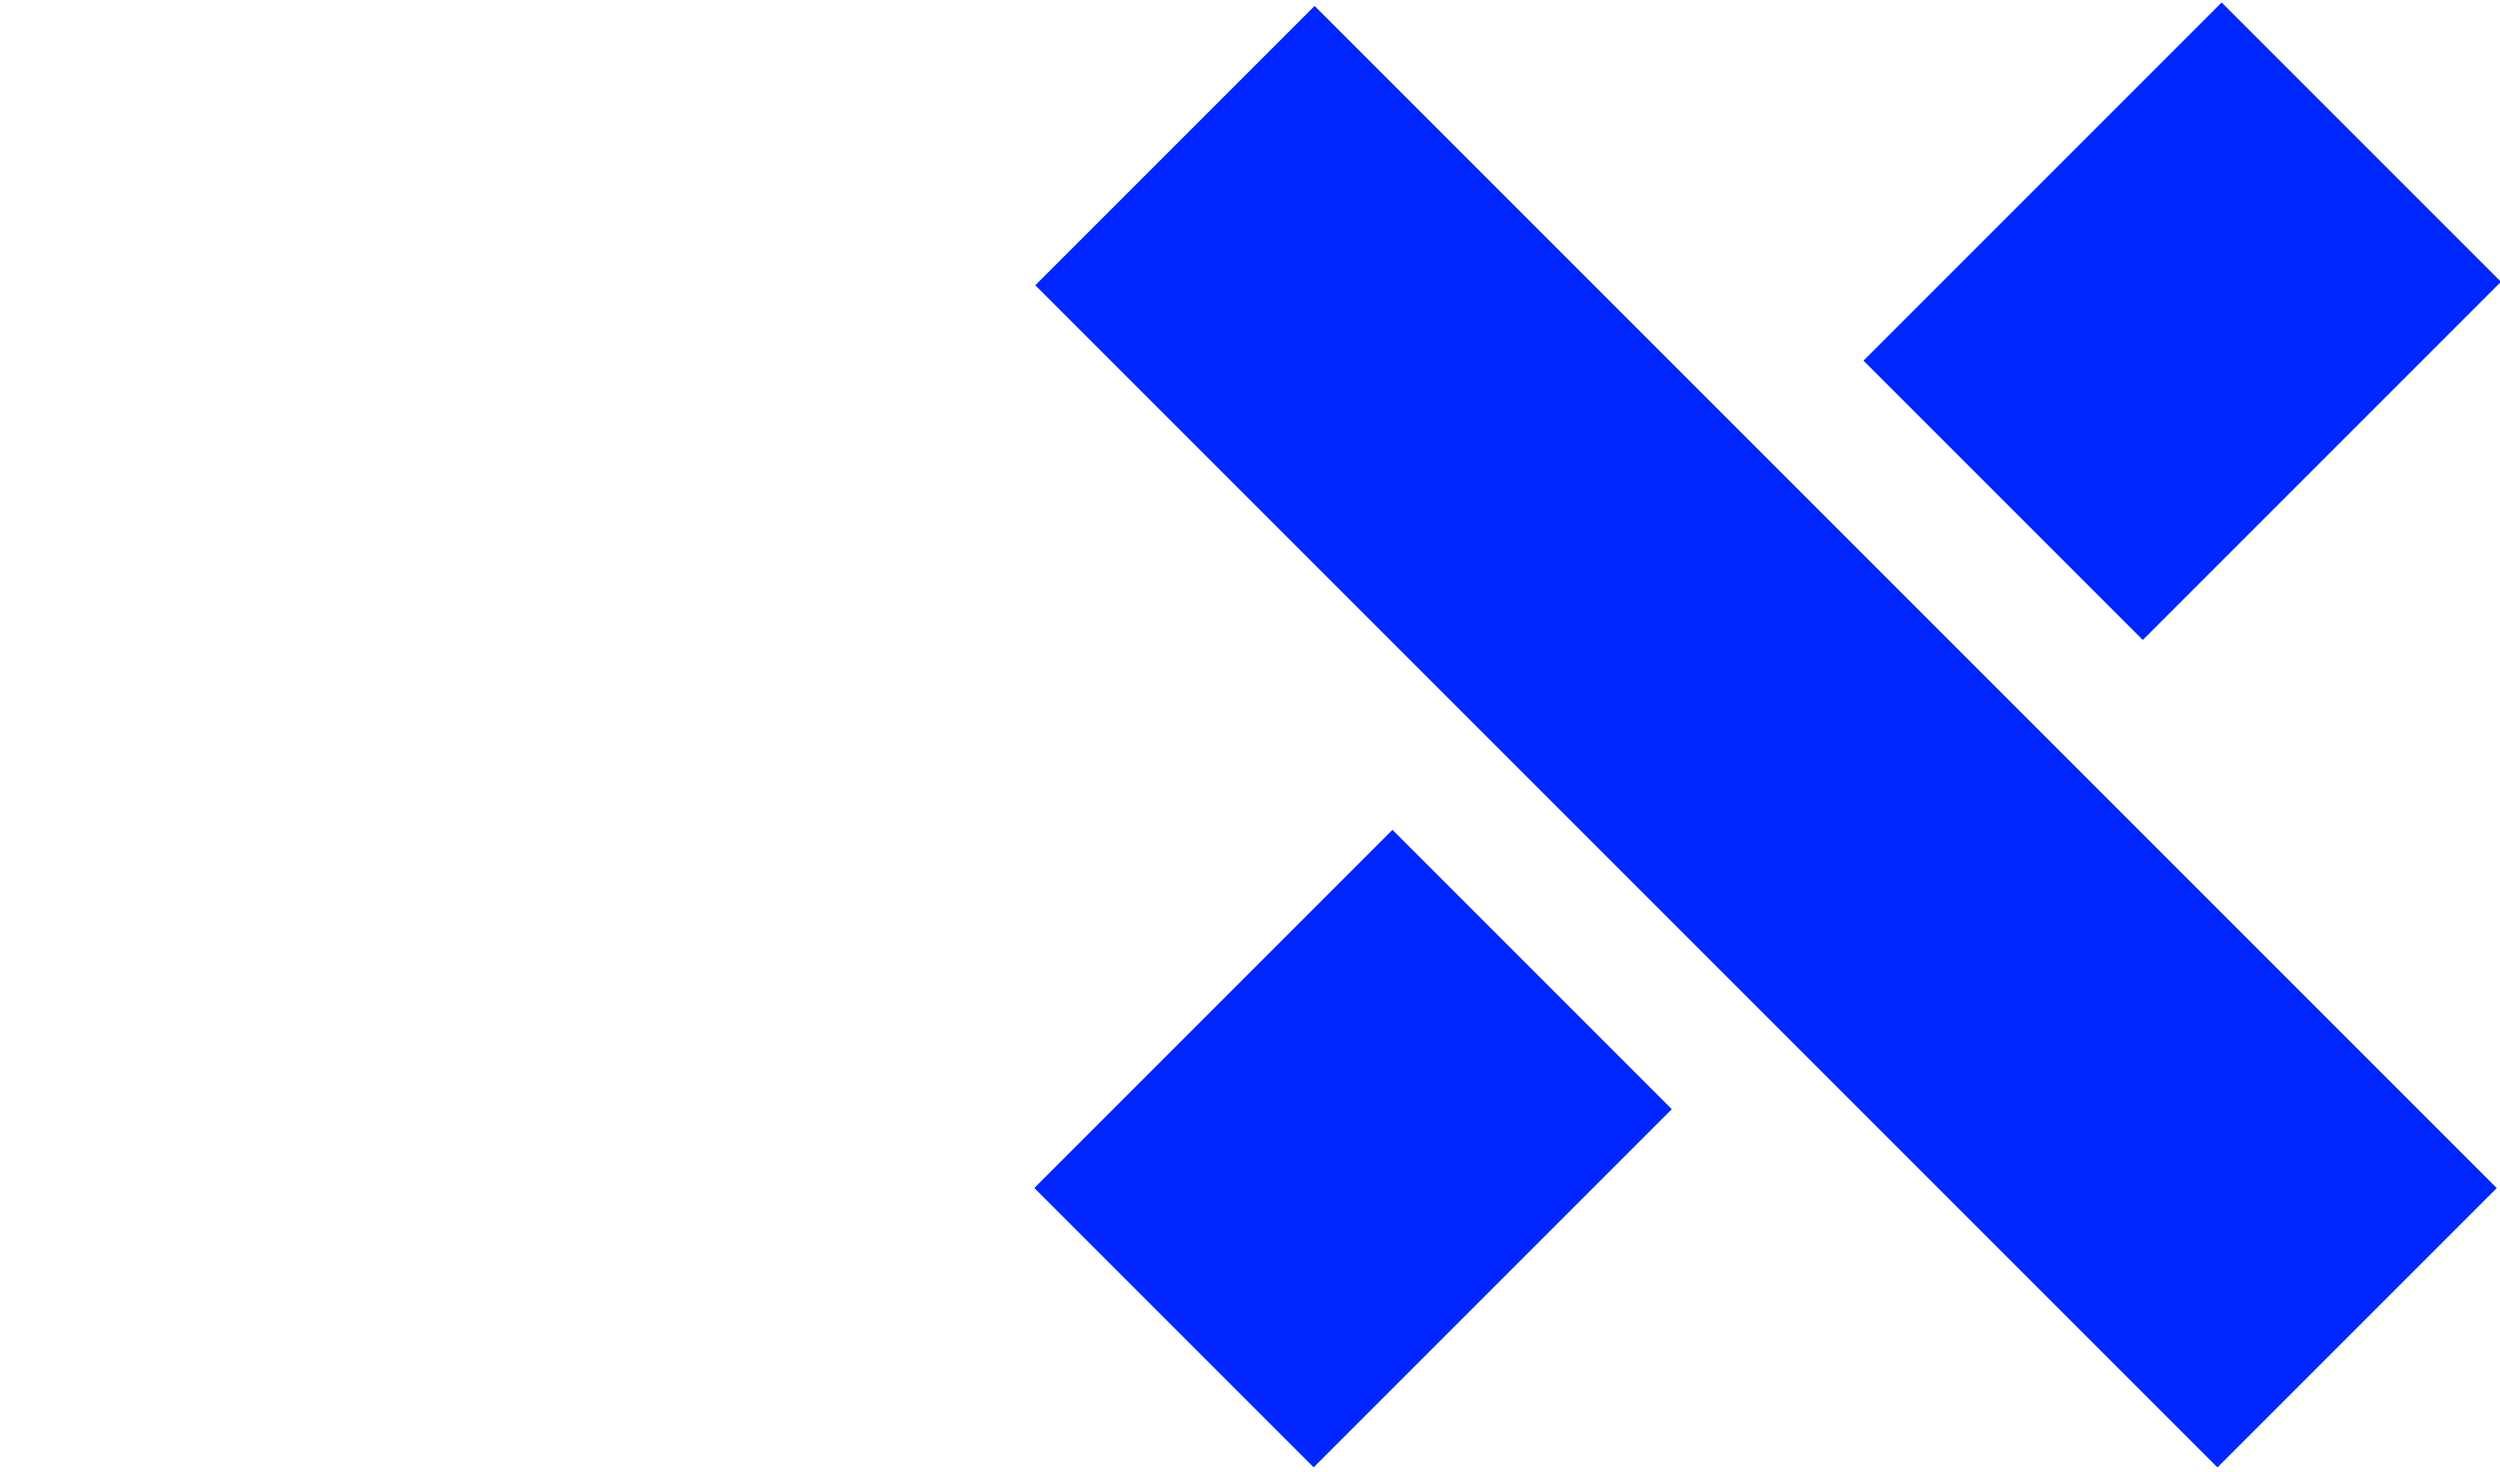 <?xml version="1.0" encoding="UTF-8"?>
<svg id="Layer_1" data-name="Layer 1" xmlns="http://www.w3.org/2000/svg" version="1.1" viewBox="0 0 177.2 104.3">
  <defs>
    <style>
      .cls-1 {
        fill: #0026ff;
      }

      .cls-1, .cls-2 {
        stroke-width: 0px;
      }

      .cls-2 {
        fill: #fff;
      }

      .cls-3 {
        display: none;
      }
    </style>
  </defs>
  <g id="Layer_1_copy" data-name="Layer 1 copy" class="cls-3">
    <rect class="cls-1" x="53.9" y="1.1" width="27.8" height="59.7" transform="translate(-2 57) rotate(-45)"/>
    <rect class="cls-1" x="37.9" y="59.4" width="59.7" height="27.8" transform="translate(-32 69.4) rotate(-45)"/>
    <path class="cls-1" d="M71.3,52.4c0,15,6.4,28.6,16.4,38.1,11.2,10.6,27.4,13.8,46.4,13.8h6.3v-27.7h-9.9c-6.7,0-17.9-.4-24.6-7.1s-6.9-10.4-6.9-17.1,2.5-12.8,6.9-17.1c6.8-6.8,18-7.1,24.6-7.1h9.9V.5h-6.3c-18.9,0-35.2,3.2-46.4,13.8-10,9.5-16.4,23-16.4,38.1"/>
  </g>
  <g id="Layer_2" data-name="Layer 2" class="cls-3">
    <rect class="cls-2" y=".5" width="177.2" height="103.8"/>
    <g>
      <rect class="cls-1" y="0" width="59.7" height="27.8"/>
      <rect class="cls-1" y="76.1" width="59.7" height="27.8"/>
      <path class="cls-1" d="M177.2,52.4c0,15-6.4,28.6-16.4,38.1-11.2,10.6-27.4,13.8-46.4,13.8h-6.3v-27.7h9.9c6.7,0,17.9-.4,24.6-7.1,4.3-4.3,6.9-10.4,6.9-17.1s-2.5-12.8-6.9-17.1c-6.8-6.8-18-7.1-24.6-7.1h-9.9V.5h6.3c18.9,0,35.2,3.2,46.4,13.8,10,9.5,16.4,23,16.4,38.1"/>
    </g>
  </g>
  <rect class="cls-1" x="111.2" y="-7" width="28" height="118.5" transform="translate(-.3 103.8) rotate(-45)"/>
  <rect class="cls-1" x="78" y="67.4" width="35.9" height="28" transform="translate(-29.5 91.7) rotate(-45)"/>
  <rect class="cls-1" x="136.7" y="8.8" width="35.9" height="28" transform="translate(29.2 116) rotate(-45)"/>
</svg>